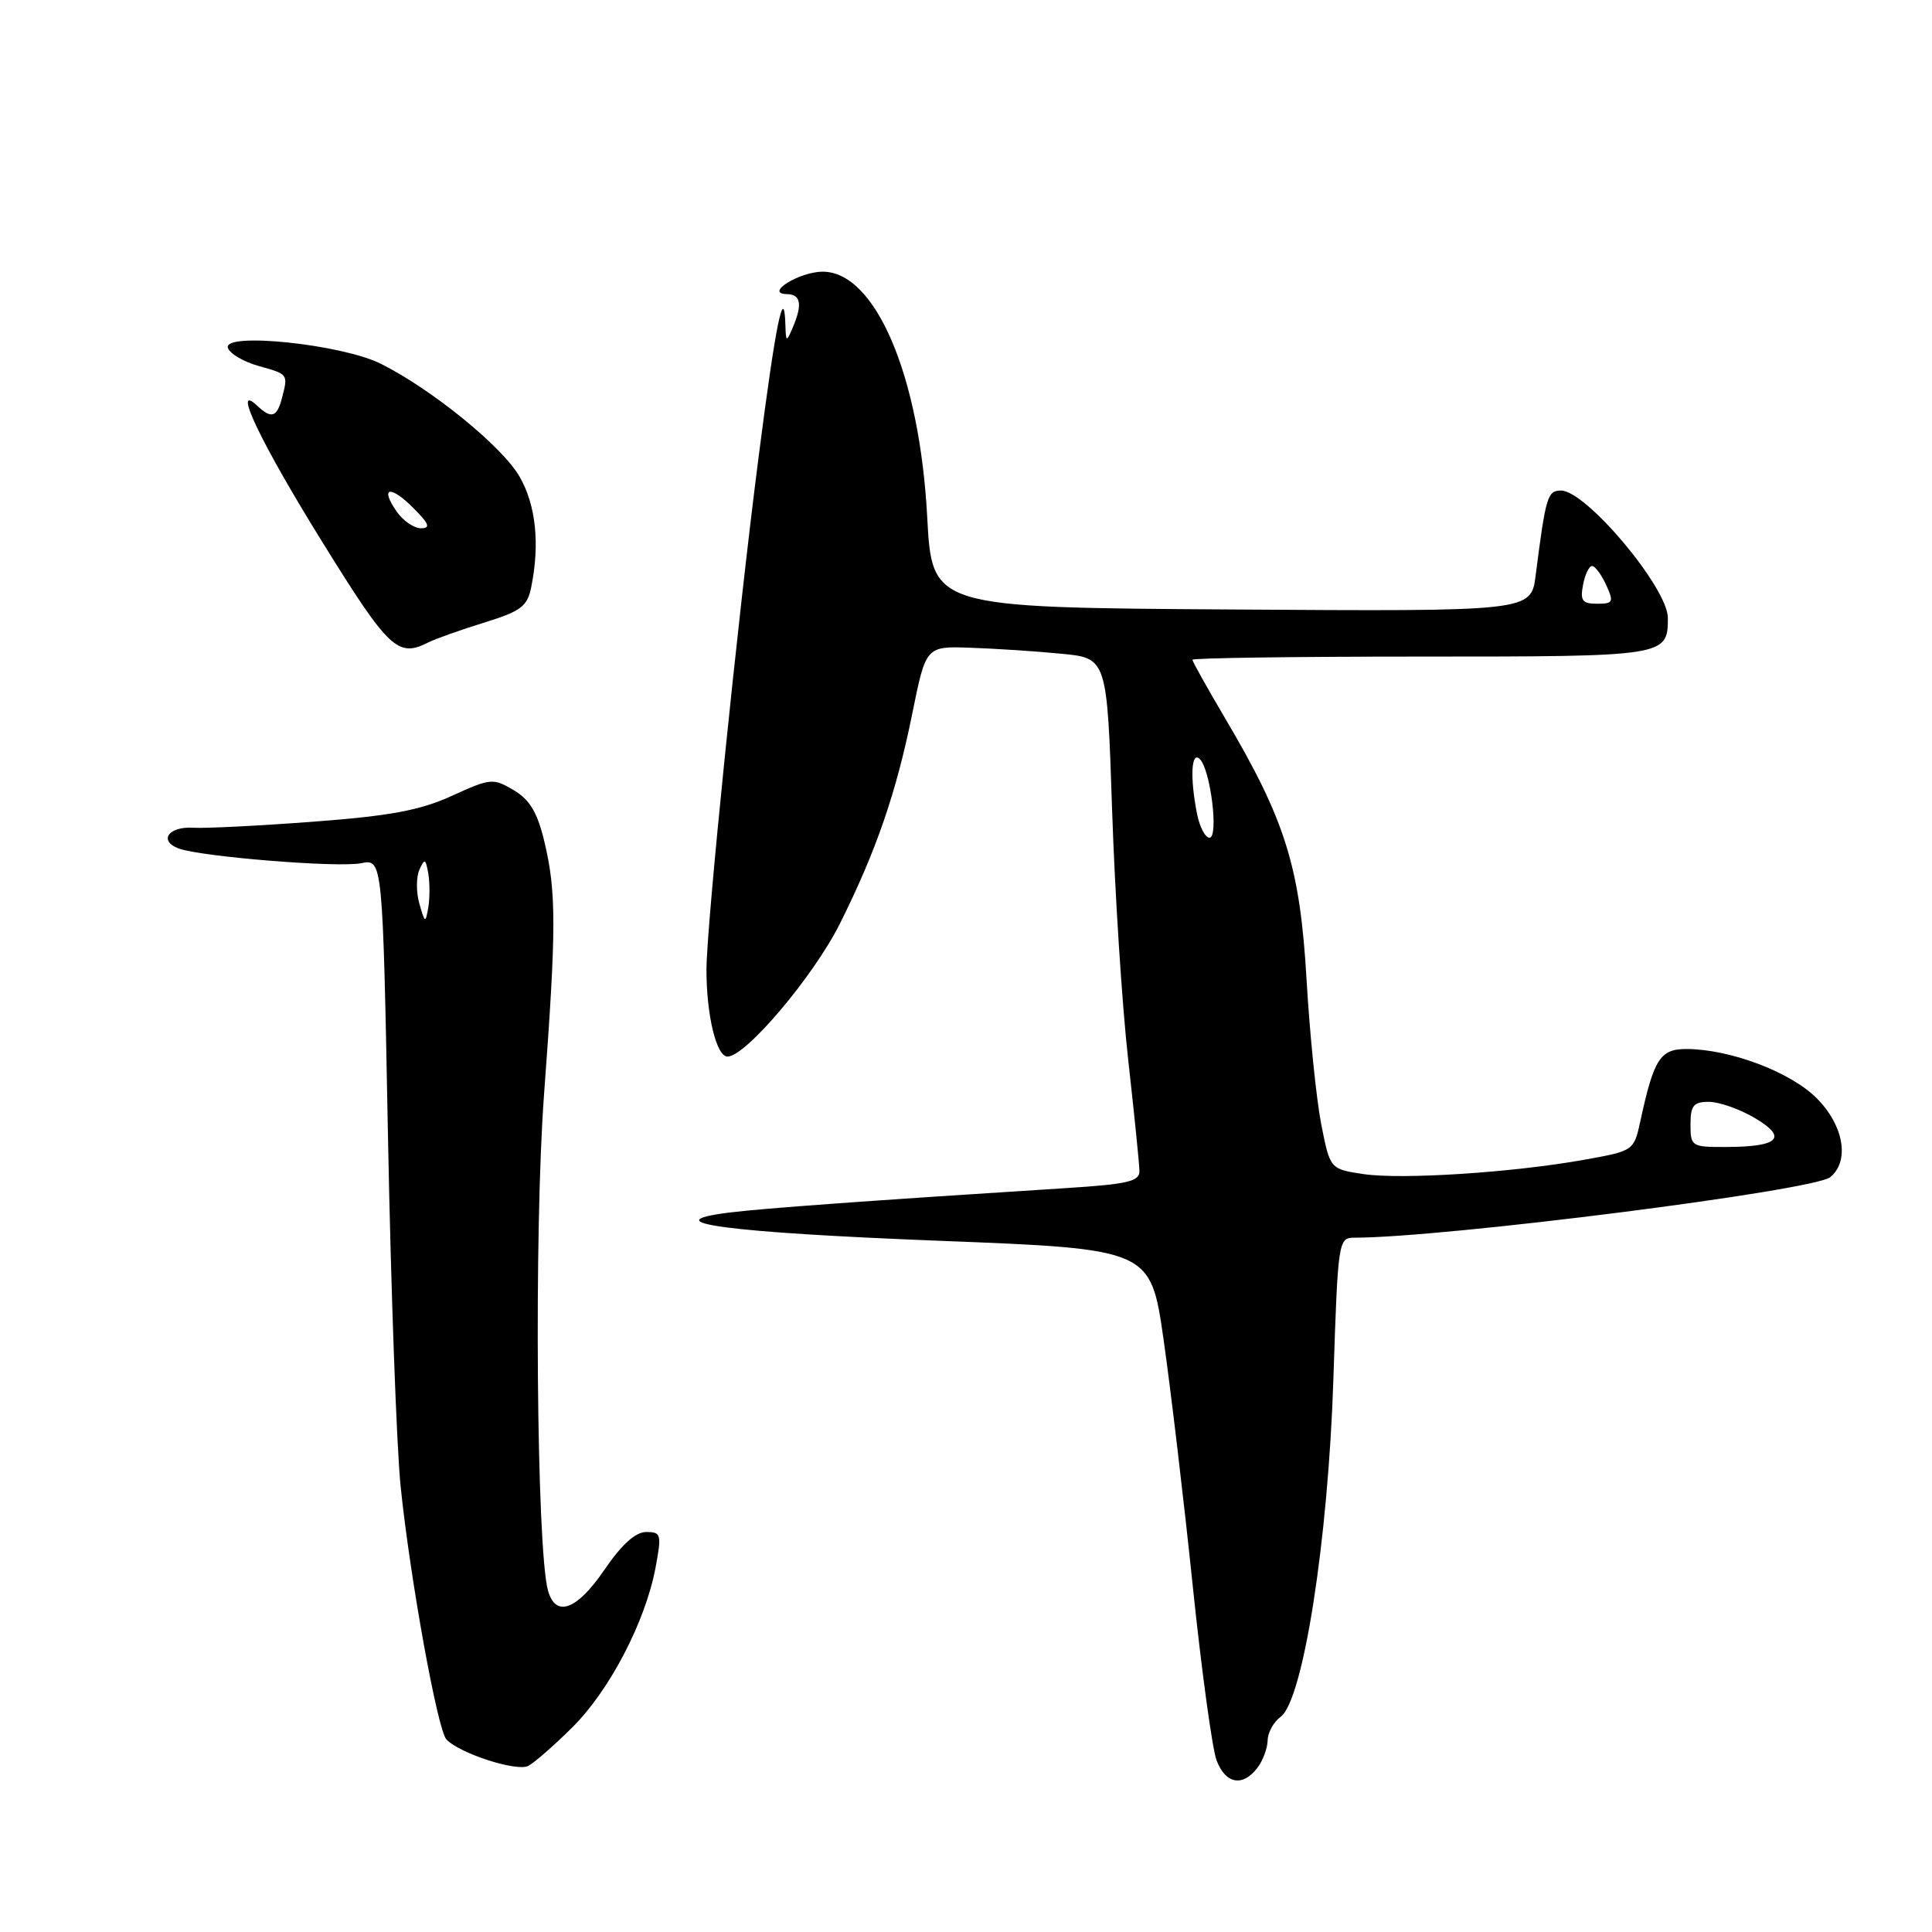 <?xml version="1.0" encoding="UTF-8" standalone="no"?>
<!DOCTYPE svg PUBLIC "-//W3C//DTD SVG 1.1//EN" "http://www.w3.org/Graphics/SVG/1.1/DTD/svg11.dtd" >
<svg xmlns="http://www.w3.org/2000/svg" xmlns:xlink="http://www.w3.org/1999/xlink" version="1.1" viewBox="0 0 256 256">
 <g >
 <path fill="currentColor"
d=" M 166.61 234.25 C 167.34 233.29 167.95 231.65 167.97 230.61 C 167.99 229.57 168.76 228.16 169.69 227.49 C 172.67 225.31 175.99 204.08 176.68 182.75 C 177.28 164.38 177.34 164.00 179.46 164.00 C 191.31 164.00 240.38 157.76 242.52 155.98 C 245.13 153.82 244.31 149.11 240.70 145.50 C 237.23 142.03 229.18 139.00 223.44 139.00 C 219.98 139.00 219.14 140.32 217.37 148.49 C 216.50 152.48 216.49 152.49 210.00 153.66 C 200.51 155.37 185.71 156.33 180.65 155.57 C 176.24 154.91 176.24 154.91 175.06 148.92 C 174.42 145.62 173.54 136.98 173.12 129.71 C 172.25 114.86 170.33 108.70 162.33 95.17 C 159.95 91.13 158.00 87.65 158.00 87.42 C 158.00 87.19 171.64 87.00 188.30 87.00 C 220.80 87.00 221.00 86.97 221.00 81.88 C 221.00 77.91 210.17 65.00 206.84 65.00 C 205.05 65.00 204.82 65.78 203.48 76.26 C 202.87 81.02 202.87 81.02 163.19 80.76 C 123.50 80.50 123.50 80.50 122.86 68.50 C 121.87 49.76 116.00 36.00 109.02 36.00 C 105.92 36.00 101.24 38.91 104.25 38.97 C 106.14 39.00 106.36 40.34 105.00 43.50 C 104.20 45.36 104.14 45.33 104.07 43.08 C 103.90 37.38 102.77 42.95 100.51 60.62 C 97.70 82.52 93.62 122.67 93.61 128.50 C 93.61 134.54 94.93 140.00 96.40 140.00 C 98.81 140.00 107.78 129.39 111.28 122.41 C 116.07 112.84 118.77 105.02 120.88 94.56 C 122.69 85.62 122.69 85.62 128.59 85.83 C 131.84 85.94 137.24 86.29 140.60 86.62 C 146.69 87.20 146.69 87.20 147.36 107.35 C 147.73 118.43 148.69 133.35 149.50 140.50 C 150.30 147.65 150.97 154.25 150.98 155.16 C 151.00 156.55 149.42 156.91 141.25 157.43 C 115.31 159.08 101.06 160.11 96.55 160.68 C 86.32 161.98 96.32 163.31 124.48 164.41 C 152.46 165.50 152.46 165.50 154.18 177.50 C 155.12 184.10 156.86 198.72 158.03 210.00 C 159.20 221.28 160.63 231.74 161.20 233.25 C 162.39 236.39 164.66 236.81 166.61 234.25 Z  M 75.87 228.85 C 80.78 223.97 85.53 214.84 86.86 207.73 C 87.69 203.30 87.61 203.00 85.62 203.00 C 84.20 203.00 82.38 204.65 80.09 208.00 C 76.45 213.35 73.62 214.39 72.61 210.75 C 71.09 205.27 70.75 162.95 72.09 145.00 C 73.73 122.97 73.73 118.12 72.11 111.43 C 71.20 107.64 70.18 105.94 68.05 104.69 C 65.33 103.08 64.99 103.12 59.86 105.46 C 55.64 107.38 51.72 108.11 41.50 108.88 C 34.35 109.42 27.19 109.78 25.60 109.68 C 22.34 109.48 20.98 111.39 23.65 112.42 C 26.50 113.51 44.77 115.00 47.85 114.38 C 50.71 113.81 50.71 113.81 51.41 150.65 C 51.80 170.92 52.55 191.78 53.09 197.00 C 54.34 209.16 57.97 229.21 59.15 230.48 C 60.87 232.33 68.48 234.79 70.00 233.99 C 70.83 233.55 73.47 231.24 75.87 228.85 Z  M 56.76 85.12 C 57.72 84.64 61.04 83.46 64.15 82.50 C 69.08 80.97 69.88 80.36 70.40 77.75 C 71.55 72.02 71.00 66.89 68.84 63.15 C 66.56 59.18 57.21 51.57 50.46 48.20 C 45.29 45.61 29.49 43.97 30.20 46.10 C 30.45 46.86 32.28 47.94 34.26 48.49 C 38.22 49.60 38.19 49.56 37.36 52.75 C 36.69 55.31 35.96 55.53 34.07 53.75 C 30.67 50.55 34.58 58.72 42.74 71.87 C 51.55 86.08 52.71 87.17 56.76 85.12 Z  M 224.00 149.00 C 224.00 146.49 224.40 146.00 226.44 146.00 C 227.79 146.00 230.52 146.96 232.52 148.14 C 236.93 150.75 235.74 151.96 228.75 151.98 C 224.14 152.00 224.00 151.91 224.00 149.00 Z  M 158.62 107.88 C 157.66 103.04 157.84 99.44 158.99 100.59 C 160.41 102.01 161.51 111.00 160.26 111.00 C 159.70 111.00 158.97 109.59 158.62 107.88 Z  M 209.76 77.50 C 210.02 76.12 210.56 75.00 210.96 75.00 C 211.35 75.00 212.19 76.12 212.82 77.50 C 213.86 79.78 213.75 80.00 211.62 80.00 C 209.66 80.00 209.36 79.59 209.76 77.50 Z  M 55.57 119.75 C 55.14 118.24 55.14 116.22 55.57 115.25 C 56.26 113.71 56.40 113.77 56.75 115.75 C 56.96 116.99 56.96 119.01 56.75 120.25 C 56.38 122.37 56.31 122.34 55.57 119.75 Z  M 52.58 67.81 C 50.29 64.54 51.68 64.22 54.76 67.30 C 56.87 69.41 57.09 70.00 55.78 70.00 C 54.87 70.00 53.42 69.01 52.58 67.81 Z "/>
</g>
</svg>